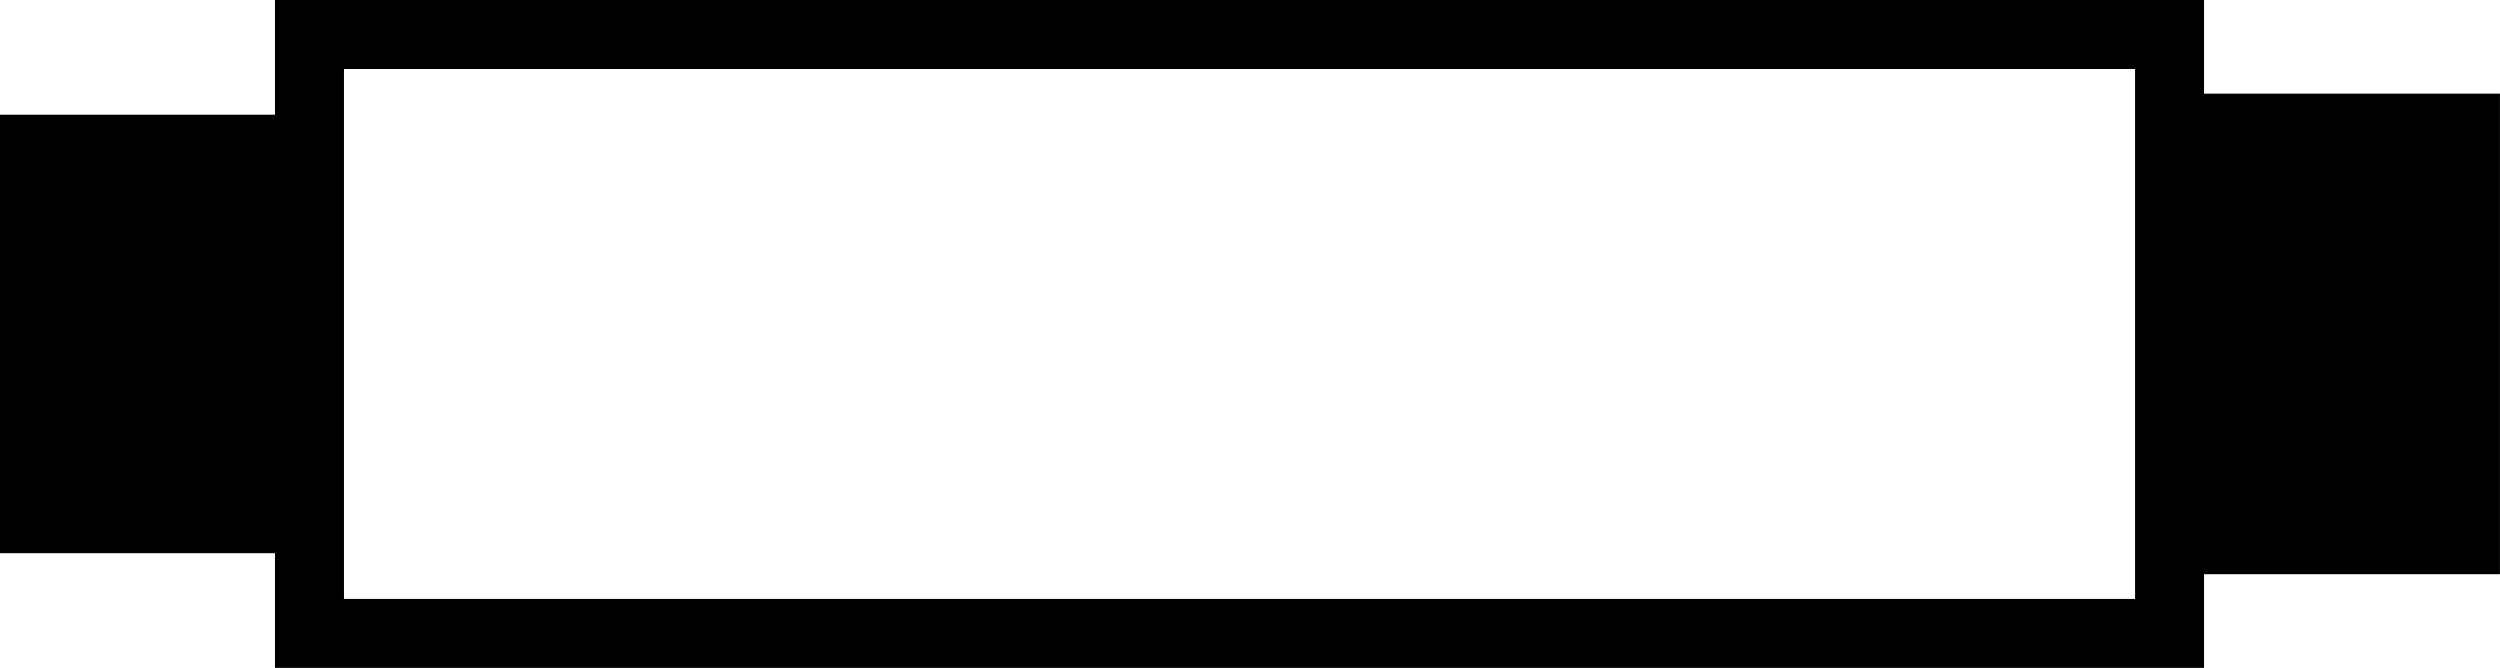<?xml version="1.0" encoding="UTF-8" standalone="no"?>
<!-- Created with Inkscape (http://www.inkscape.org/) -->

<svg
   width="27.183mm"
   height="7.262mm"
   viewBox="0 0 27.183 7.262"
   version="1.1"
   id="svg1"
   xml:space="preserve"
   sodipodi:docname="GenericWall.svg"
   inkscape:export-filename="GenericWindow.svg"
   inkscape:export-xdpi="96"
   inkscape:export-ydpi="96"
   xmlns:inkscape="http://www.inkscape.org/namespaces/inkscape"
   xmlns:sodipodi="http://sodipodi.sourceforge.net/DTD/sodipodi-0.dtd"
   xmlns="http://www.w3.org/2000/svg"
   xmlns:svg="http://www.w3.org/2000/svg"><sodipodi:namedview
     id="namedview1"
     pagecolor="#505050"
     bordercolor="#eeeeee"
     borderopacity="1"
     inkscape:showpageshadow="0"
     inkscape:pageopacity="0"
     inkscape:pagecheckerboard="0"
     inkscape:deskcolor="#d1d1d1"
     inkscape:document-units="mm"
     showgrid="false" /><defs
     id="defs1" /><g
     inkscape:label="Layer 1"
     inkscape:groupmode="layer"
     id="layer1"
     transform="translate(-75.816,-320.403)"><g
       id="g2"><rect
         style="fill:#000000;stroke:#000000;stroke-width:0.226"
         id="rect1"
         width="2.764"
         height="4.542"
         x="75.929"
         y="321.763"
         ry="1.6564761e-15" /><rect
         style="fill:#000000;stroke:#000000;stroke-width:0.245"
         id="rect1-1"
         width="2.973"
         height="4.98"
         x="99.903"
         y="321.544"
         ry="1.8160033e-15" /><rect
         style="fill:none;stroke:#000000;stroke-width:0.75"
         id="rect2"
         width="20.225"
         height="6.512"
         x="79.181"
         y="320.778" /></g></g></svg>
